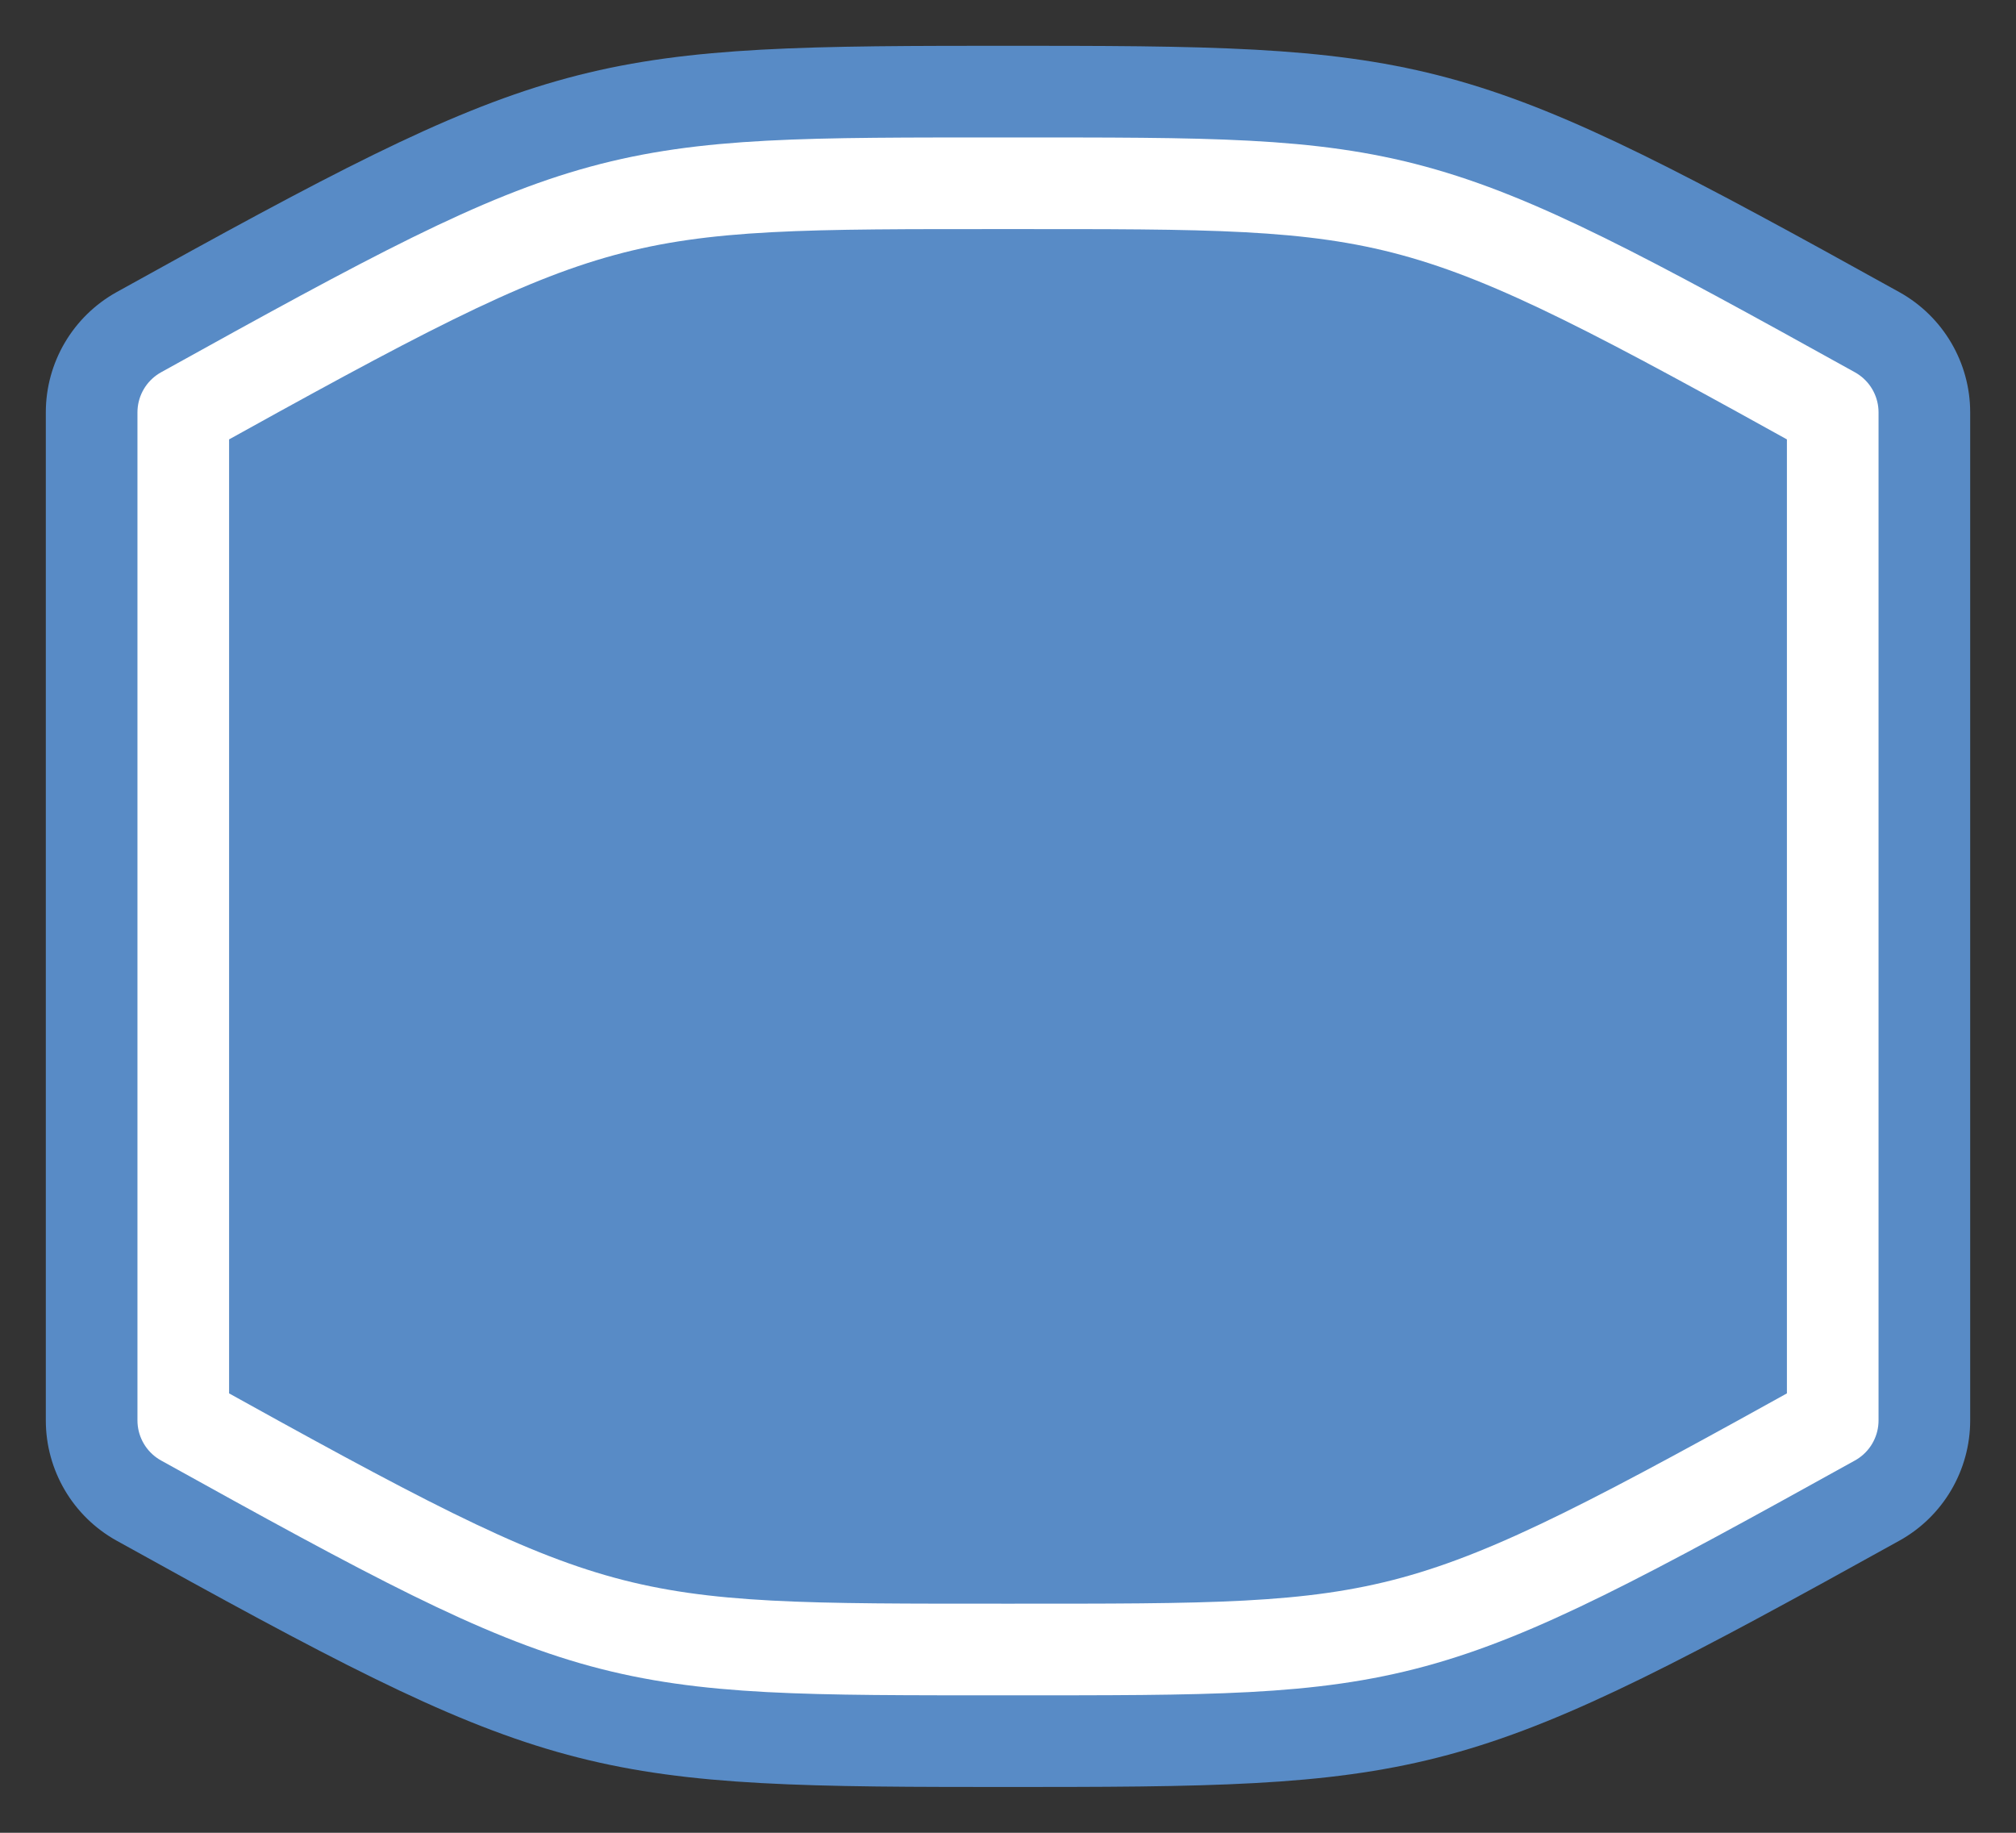 <?xml version="1.0" encoding="UTF-8"?>
<!DOCTYPE svg PUBLIC "-//W3C//DTD SVG 1.1 Tiny//EN" "http://www.w3.org/Graphics/SVG/1.1/DTD/svg11-tiny.dtd">
<svg baseProfile="tiny" height="20px" version="1.1" viewBox="0 0 22 20" width="22px" x="0px" xmlns="http://www.w3.org/2000/svg" xmlns:xlink="http://www.w3.org/1999/xlink" y="0px">
<rect x="0" y="0" width="22" height="20" fill="#333333" stroke="none"/>
<path d="M11.308,19.5h-0.616c-4.362,0-4.802-0.126-9.42-2.688C0.796,16.548,0.5,16.045,0.5,15.5v-11  c0-0.545,0.296-1.047,0.772-1.312C5.892,0.625,6.332,0.5,10.692,0.5h0.616c4.36,0,4.8,0.125,9.419,2.688  C21.204,3.453,21.5,3.956,21.5,4.5v11c0,0.545-0.296,1.048-0.772,1.312C16.109,19.374,15.669,19.5,11.308,19.5z" fill="#588BC6"/>
<path d="M2,4.5C6.563,1.969,6.634,2,11,2  c4.365,0,4.438-0.031,9,2.5v11c-4.563,2.531-4.634,2.5-9,2.5c-4.365,0-4.438,0.031-9-2.5V4.5z" fill="none" stroke="#FFFFFF" stroke-linecap="round" stroke-linejoin="round"/>
</svg>
